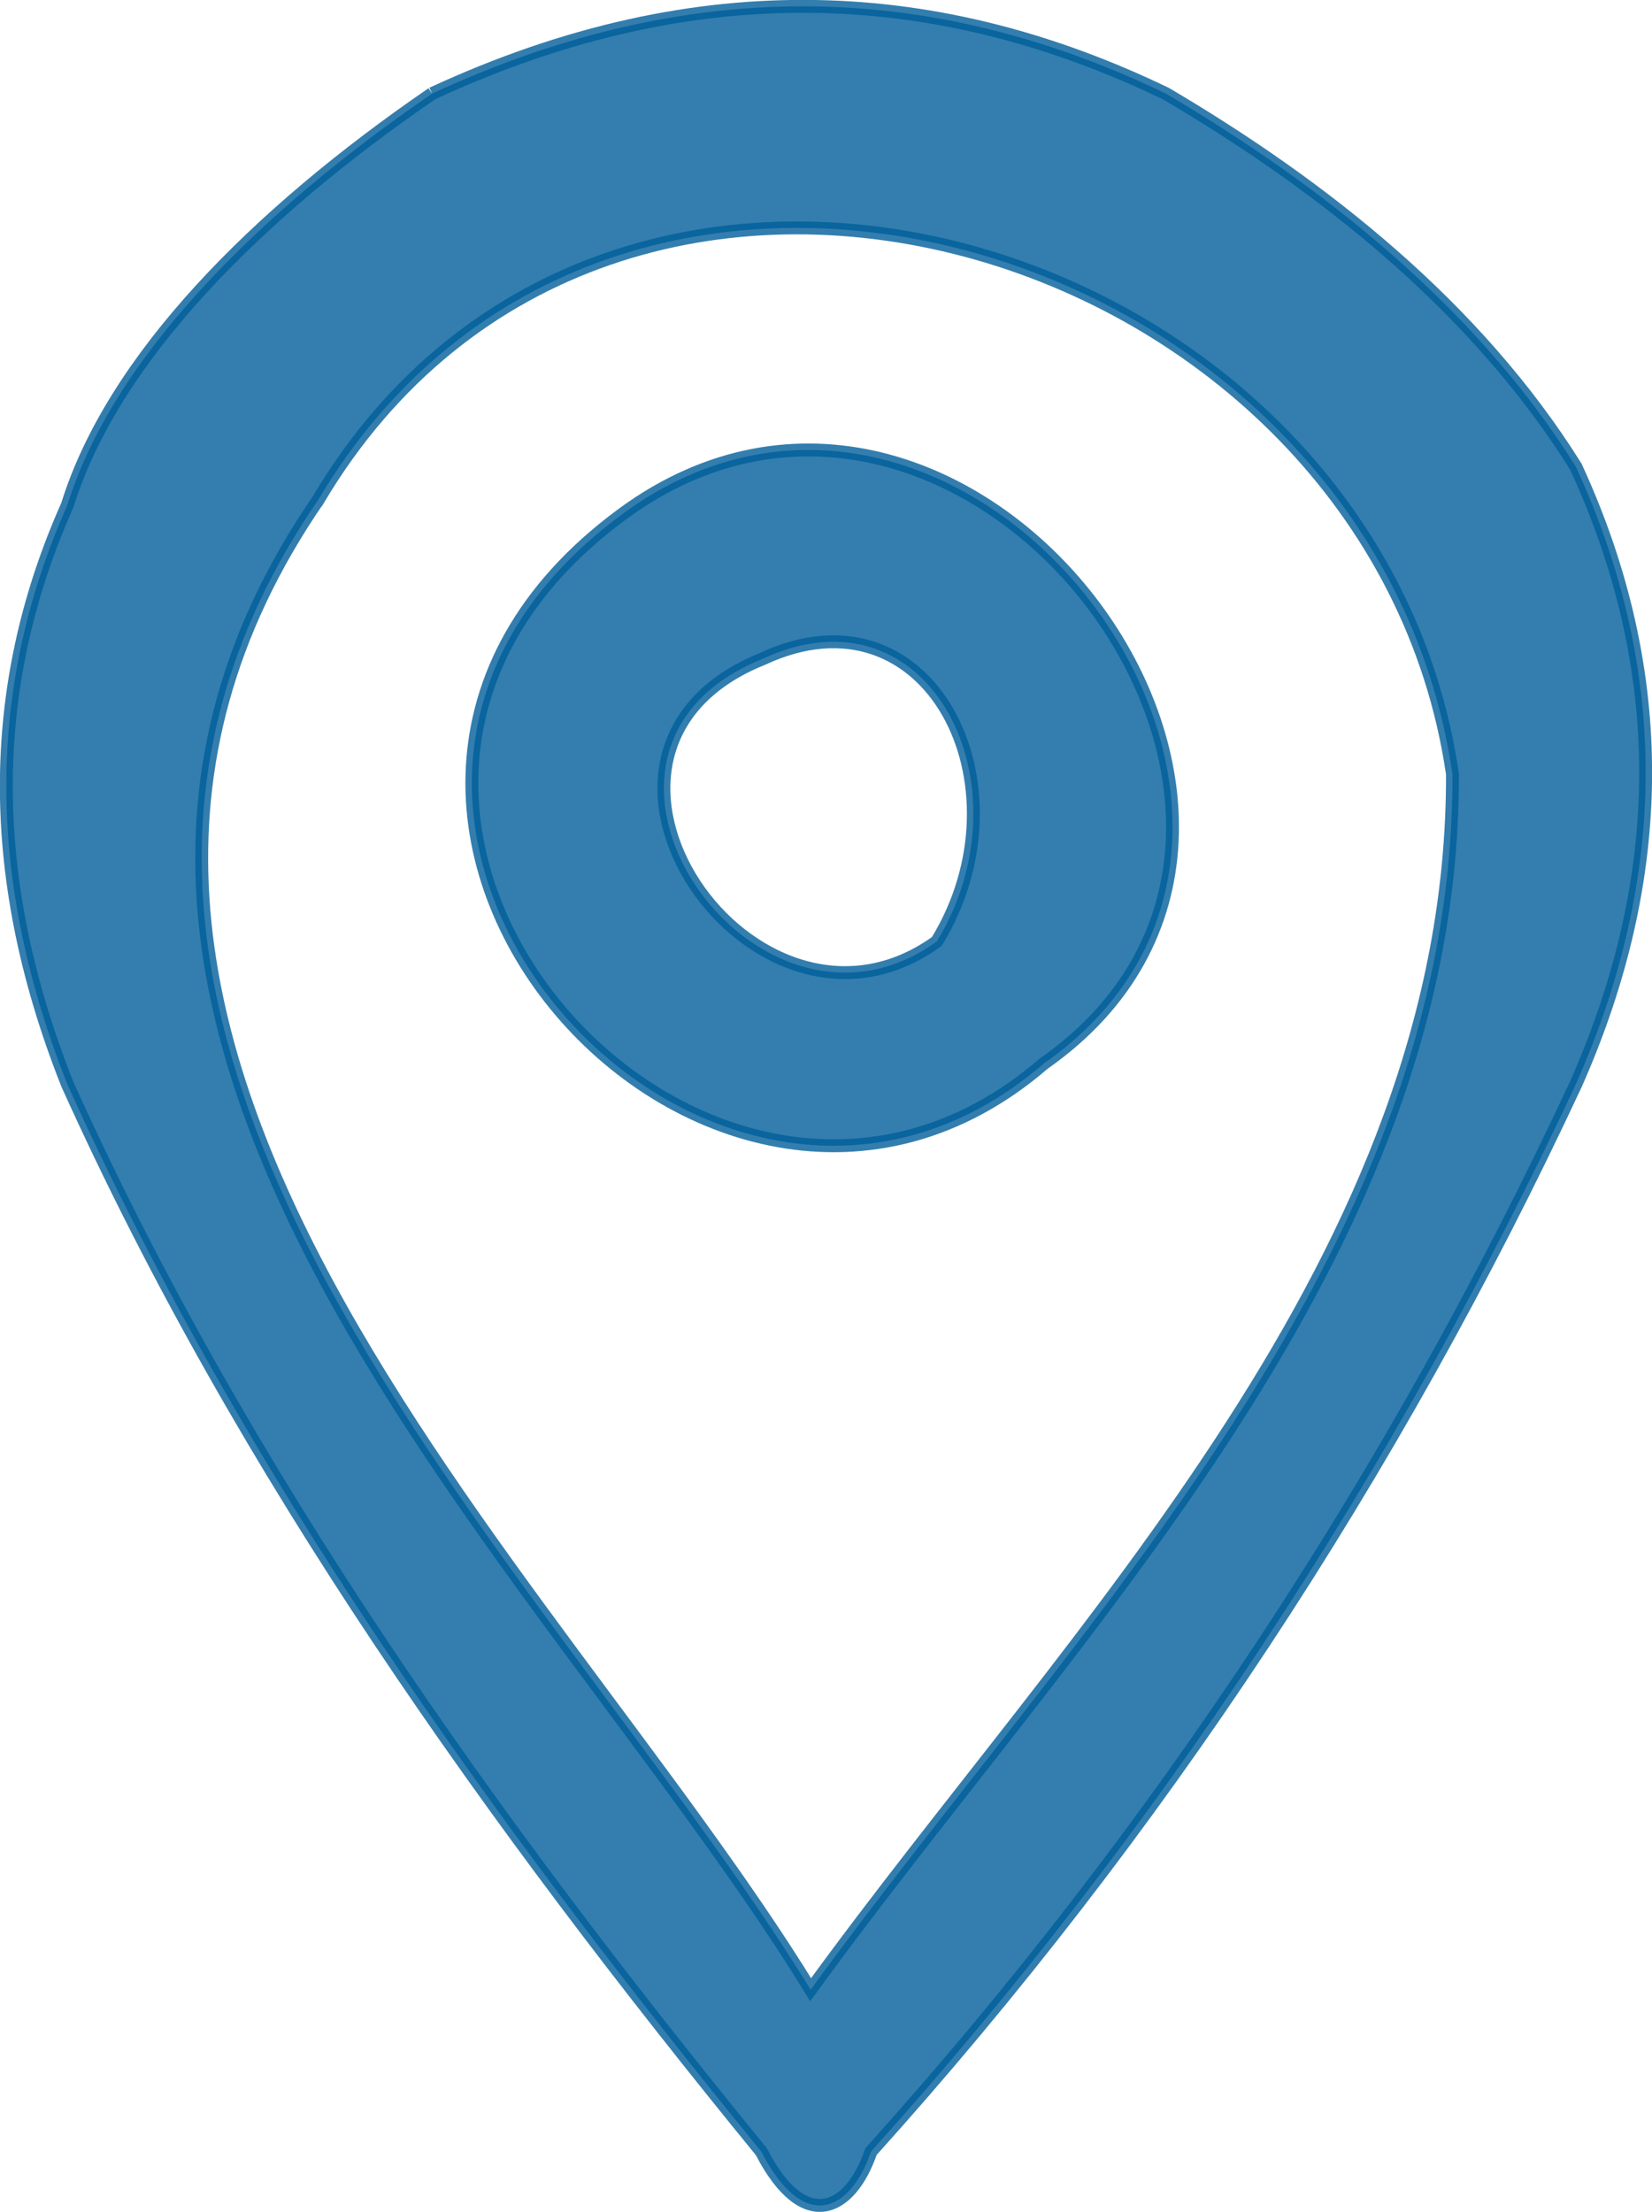 <?xml version="1.0" encoding="UTF-8" standalone="no"?>
<svg
   xmlns:dc="http://purl.org/dc/elements/1.1/"
   xmlns:cc="http://creativecommons.org/ns#"
   xmlns:rdf="http://www.w3.org/1999/02/22-rdf-syntax-ns#"
   xmlns:svg="http://www.w3.org/2000/svg"
   xmlns="http://www.w3.org/2000/svg"
   xmlns:sodipodi="http://sodipodi.sourceforge.net/DTD/sodipodi-0.dtd"
   xmlns:inkscape="http://www.inkscape.org/namespaces/inkscape"
   width="12.046pt"
   height="16.121pt"
   viewBox="0 0 12.046 16.121"
   version="1.1"
   id="svg88"
   sodipodi:docname="pin_icon.svg"
   inkscape:version="0.92.3 (2405546, 2018-03-11)">
  <defs
     id="defs92" />
  <sodipodi:namedview
     pagecolor="#ffffff"
     bordercolor="#666666"
     borderopacity="1"
     objecttolerance="10"
     gridtolerance="10"
     guidetolerance="10"
     inkscape:pageopacity="0"
     inkscape:pageshadow="2"
     inkscape:window-width="1600"
     inkscape:window-height="823"
     id="namedview90"
     showgrid="false"
     inkscape:zoom="11.8"
     inkscape:cx="-6.333518"
     inkscape:cy="10.585656"
     inkscape:window-x="-9"
     inkscape:window-y="-9"
     inkscape:window-maximized="1"
     inkscape:current-layer="#005e9acb" />
  <g
     id="#005e9acb"
     transform="translate(0.491,0.682)">
    <path
       d="m 2.66,0 c 1.965,-0.91 3.723,-0.783 5.35,0 1.143,0.673 2.262,1.555 2.99,2.72 0.691,1.5 0.665,3 0,4.5 C 9.68,10.05 7.95,12.68 5.86,15 5.711,15.435 5.372,15.605 5.06,15 3.1,12.6 1.28,10.06 0,7.22 -0.629,5.634 -0.556,4.248 0,3 0.332,1.931 1.374,0.882 2.66,0 M 1.83,2.96 c -2.68,3.9 1.66,7.72 3.59,10.86 1.94,-2.67 4.69,-5.35 4.68,-8.86 -0.57,-3.91 -6.13,-5.6 -8.27,-2 z"
       id="path83"
       inkscape:connector-curvature="0"
       style="opacity:0.8;fill:#005e9a;stroke:#005e9a;stroke-width:0.094"
       sodipodi:nodetypes="ccccccccccccc" />
    <path
       d="M 4.11,3.02 C 6.61,1.29 9.62,5.32 7.12,7.07 4.658,9.194 1.082,5.15 4.11,3.02 m 0.96,1.1 C 3.385,4.797 5.012,7.138 6.34,6.18 7.035,5.043 6.286,3.553 5.07,4.12 Z"
       id="path85"
       inkscape:connector-curvature="0"
       style="opacity:0.8;fill:#005e9a;stroke:#005e9a;stroke-width:0.094"
       sodipodi:nodetypes="cccccc" />
  </g>
</svg>
